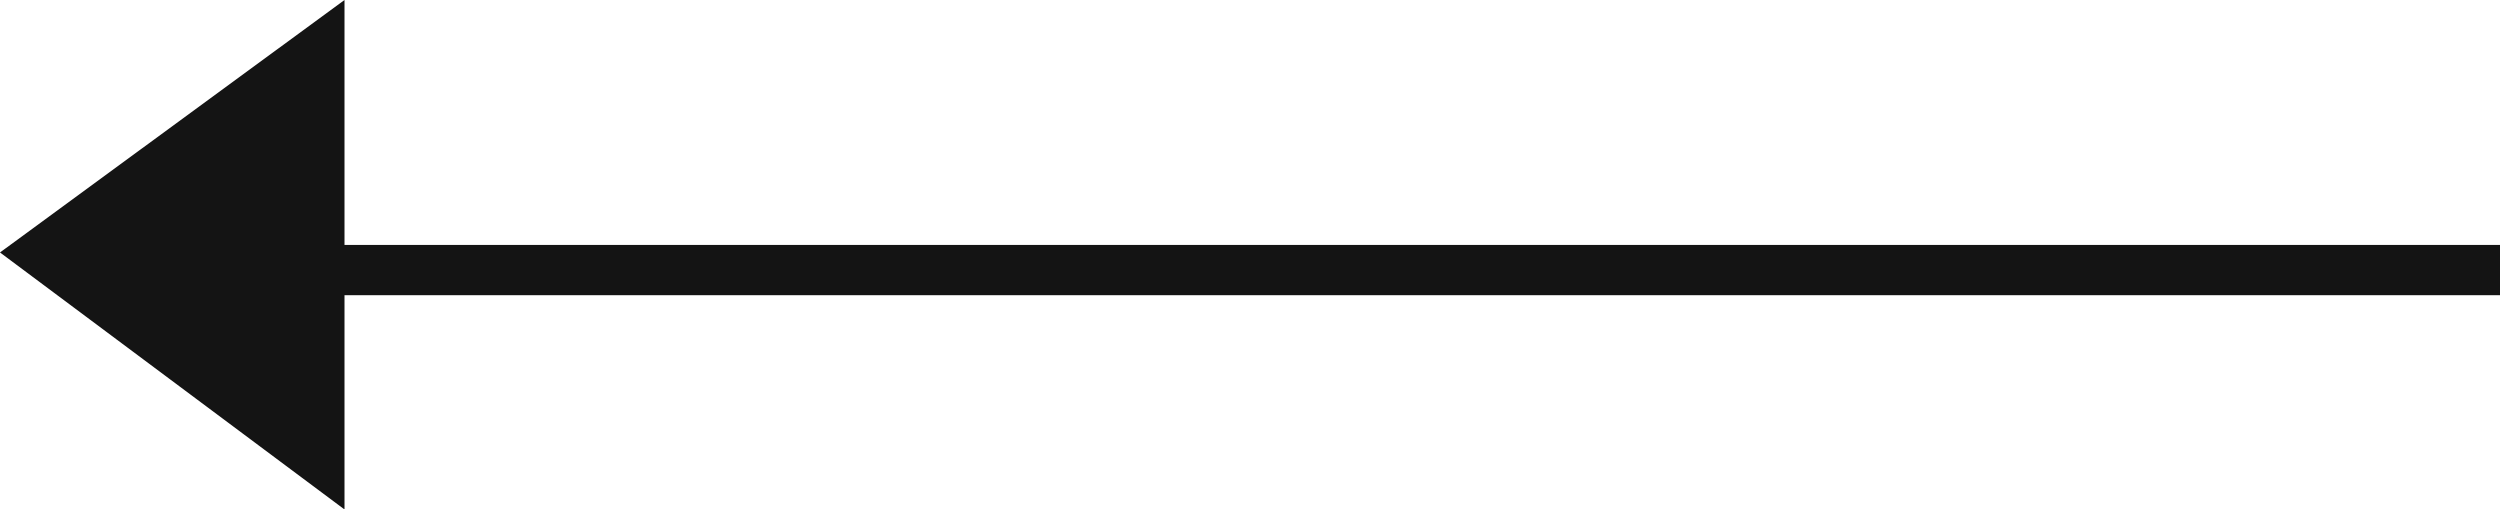 <svg xmlns="http://www.w3.org/2000/svg" viewBox="0 0 49.71 10.13"><defs><style>.cls-1{fill:#141414;fill-rule:evenodd;}</style></defs><g id="Layer_2" data-name="Layer 2"><g id="Layer_1-2" data-name="Layer 1"><polygon class="cls-1" points="6.85 4.87 6.85 0 0 5.02 6.85 10.13 6.85 5.87 49.71 5.87 49.71 4.87 6.85 4.87"/></g></g></svg>